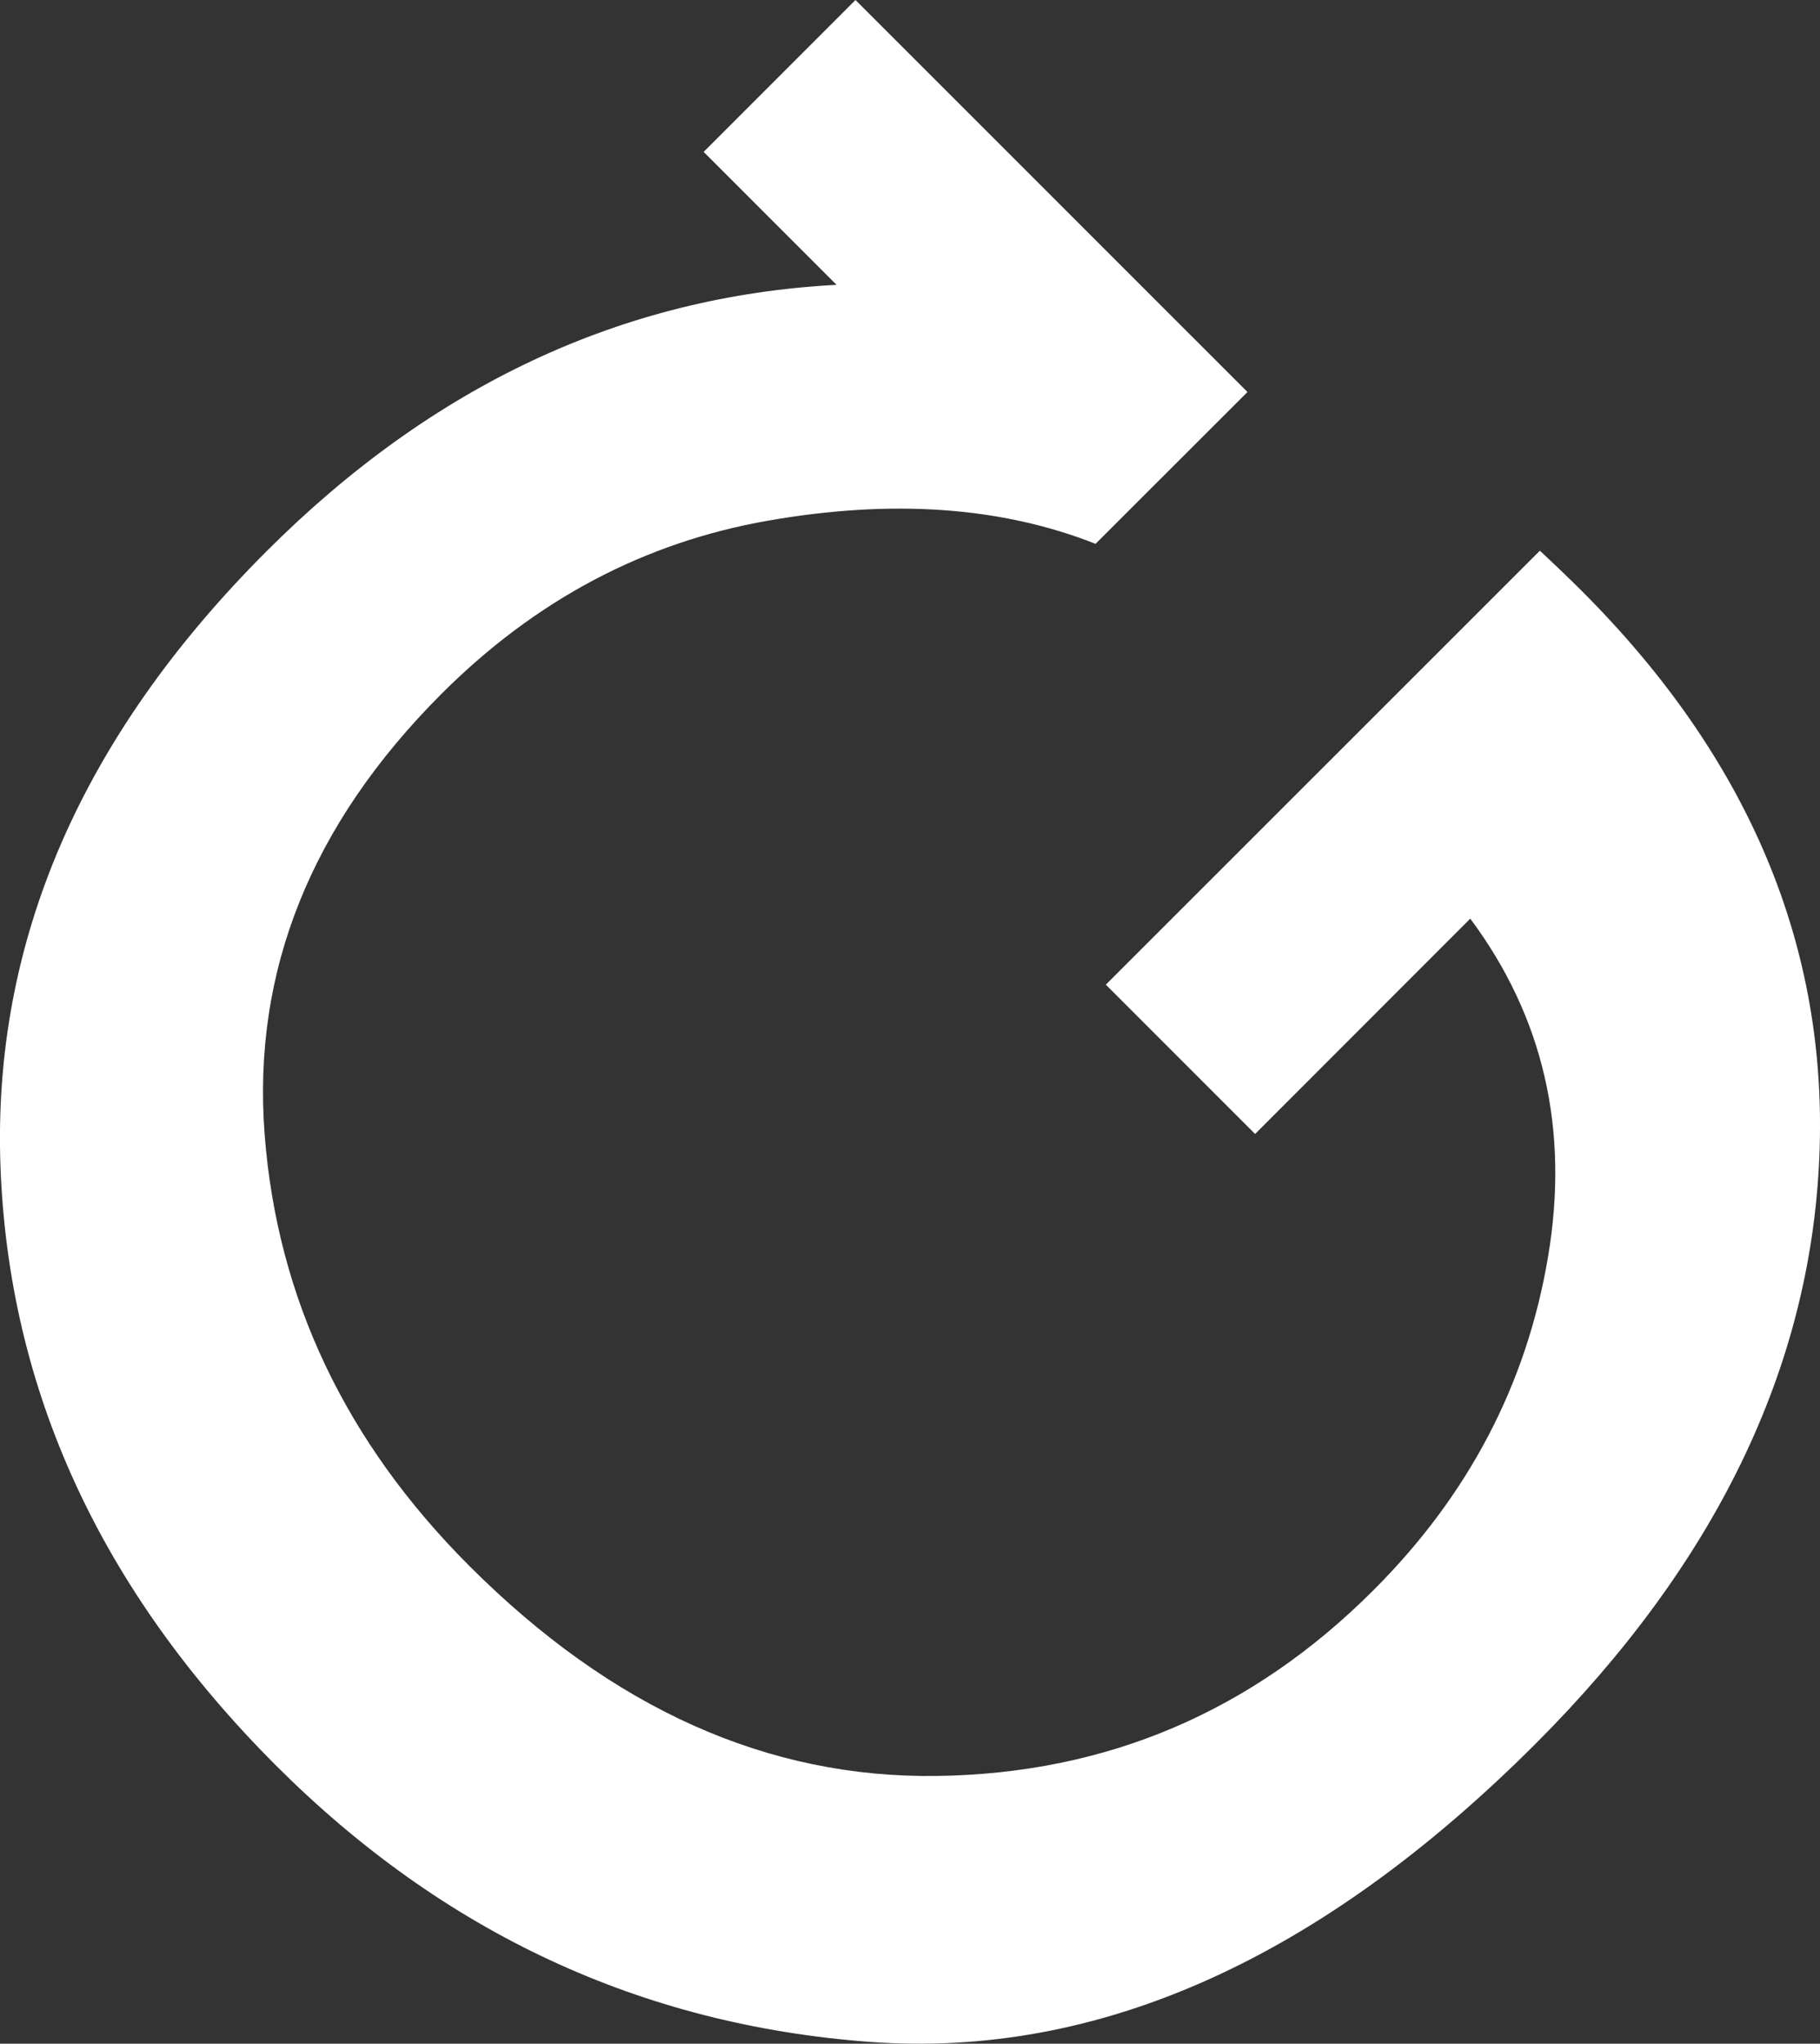 <?xml version="1.0" encoding="utf-8"?>
<!-- Generator: Adobe Illustrator 17.0.0, SVG Export Plug-In . SVG Version: 6.00 Build 0)  -->
<!DOCTYPE svg PUBLIC "-//W3C//DTD SVG 1.1//EN" "http://www.w3.org/Graphics/SVG/1.1/DTD/svg11.dtd">
<svg version="1.1" id="Capa_1" xmlns="http://www.w3.org/2000/svg" xmlns:xlink="http://www.w3.org/1999/xlink" x="0px" y="0px"
	 width="28.346px" height="31.822px" viewBox="0 0 28.346 31.822" enable-background="new 0 0 28.346 31.822" xml:space="preserve">
<rect x="0" y="0" width="28.346" height="31.822" fill="#333333" stroke="none"/>
<path fill="#FFFFFF" d="M4.148,8.587c2.59-2.59,5.551-3.975,8.881-4.152l-2.07-2.07L13.324,0l6.105,6.104l-2.366,2.364
	c-1.468-0.58-3.169-0.699-5.099-0.361c-1.934,0.338-3.629,1.238-5.09,2.699c-2.029,2.031-2.948,4.318-2.752,6.864
	c0.197,2.545,1.26,4.786,3.192,6.717c2.217,2.217,4.646,3.306,7.286,3.266c2.64-0.037,4.903-1.003,6.791-2.892
	c1.479-1.477,2.386-3.207,2.719-5.189c0.334-1.979-0.07-3.735-1.211-5.268l-3.351,3.353l-2.325-2.325l6.76-6.757
	c0.248,0.231,0.467,0.441,0.653,0.627c2.609,2.608,3.843,5.552,3.699,8.829c-0.142,3.276-1.616,6.318-4.42,9.122
	c-3.356,3.356-6.813,4.903-10.371,4.641c-3.558-0.264-6.64-1.698-9.249-4.307c-2.732-2.734-4.162-5.845-4.288-9.336
	C-0.117,14.66,1.264,11.472,4.148,8.587"/>
</svg>
